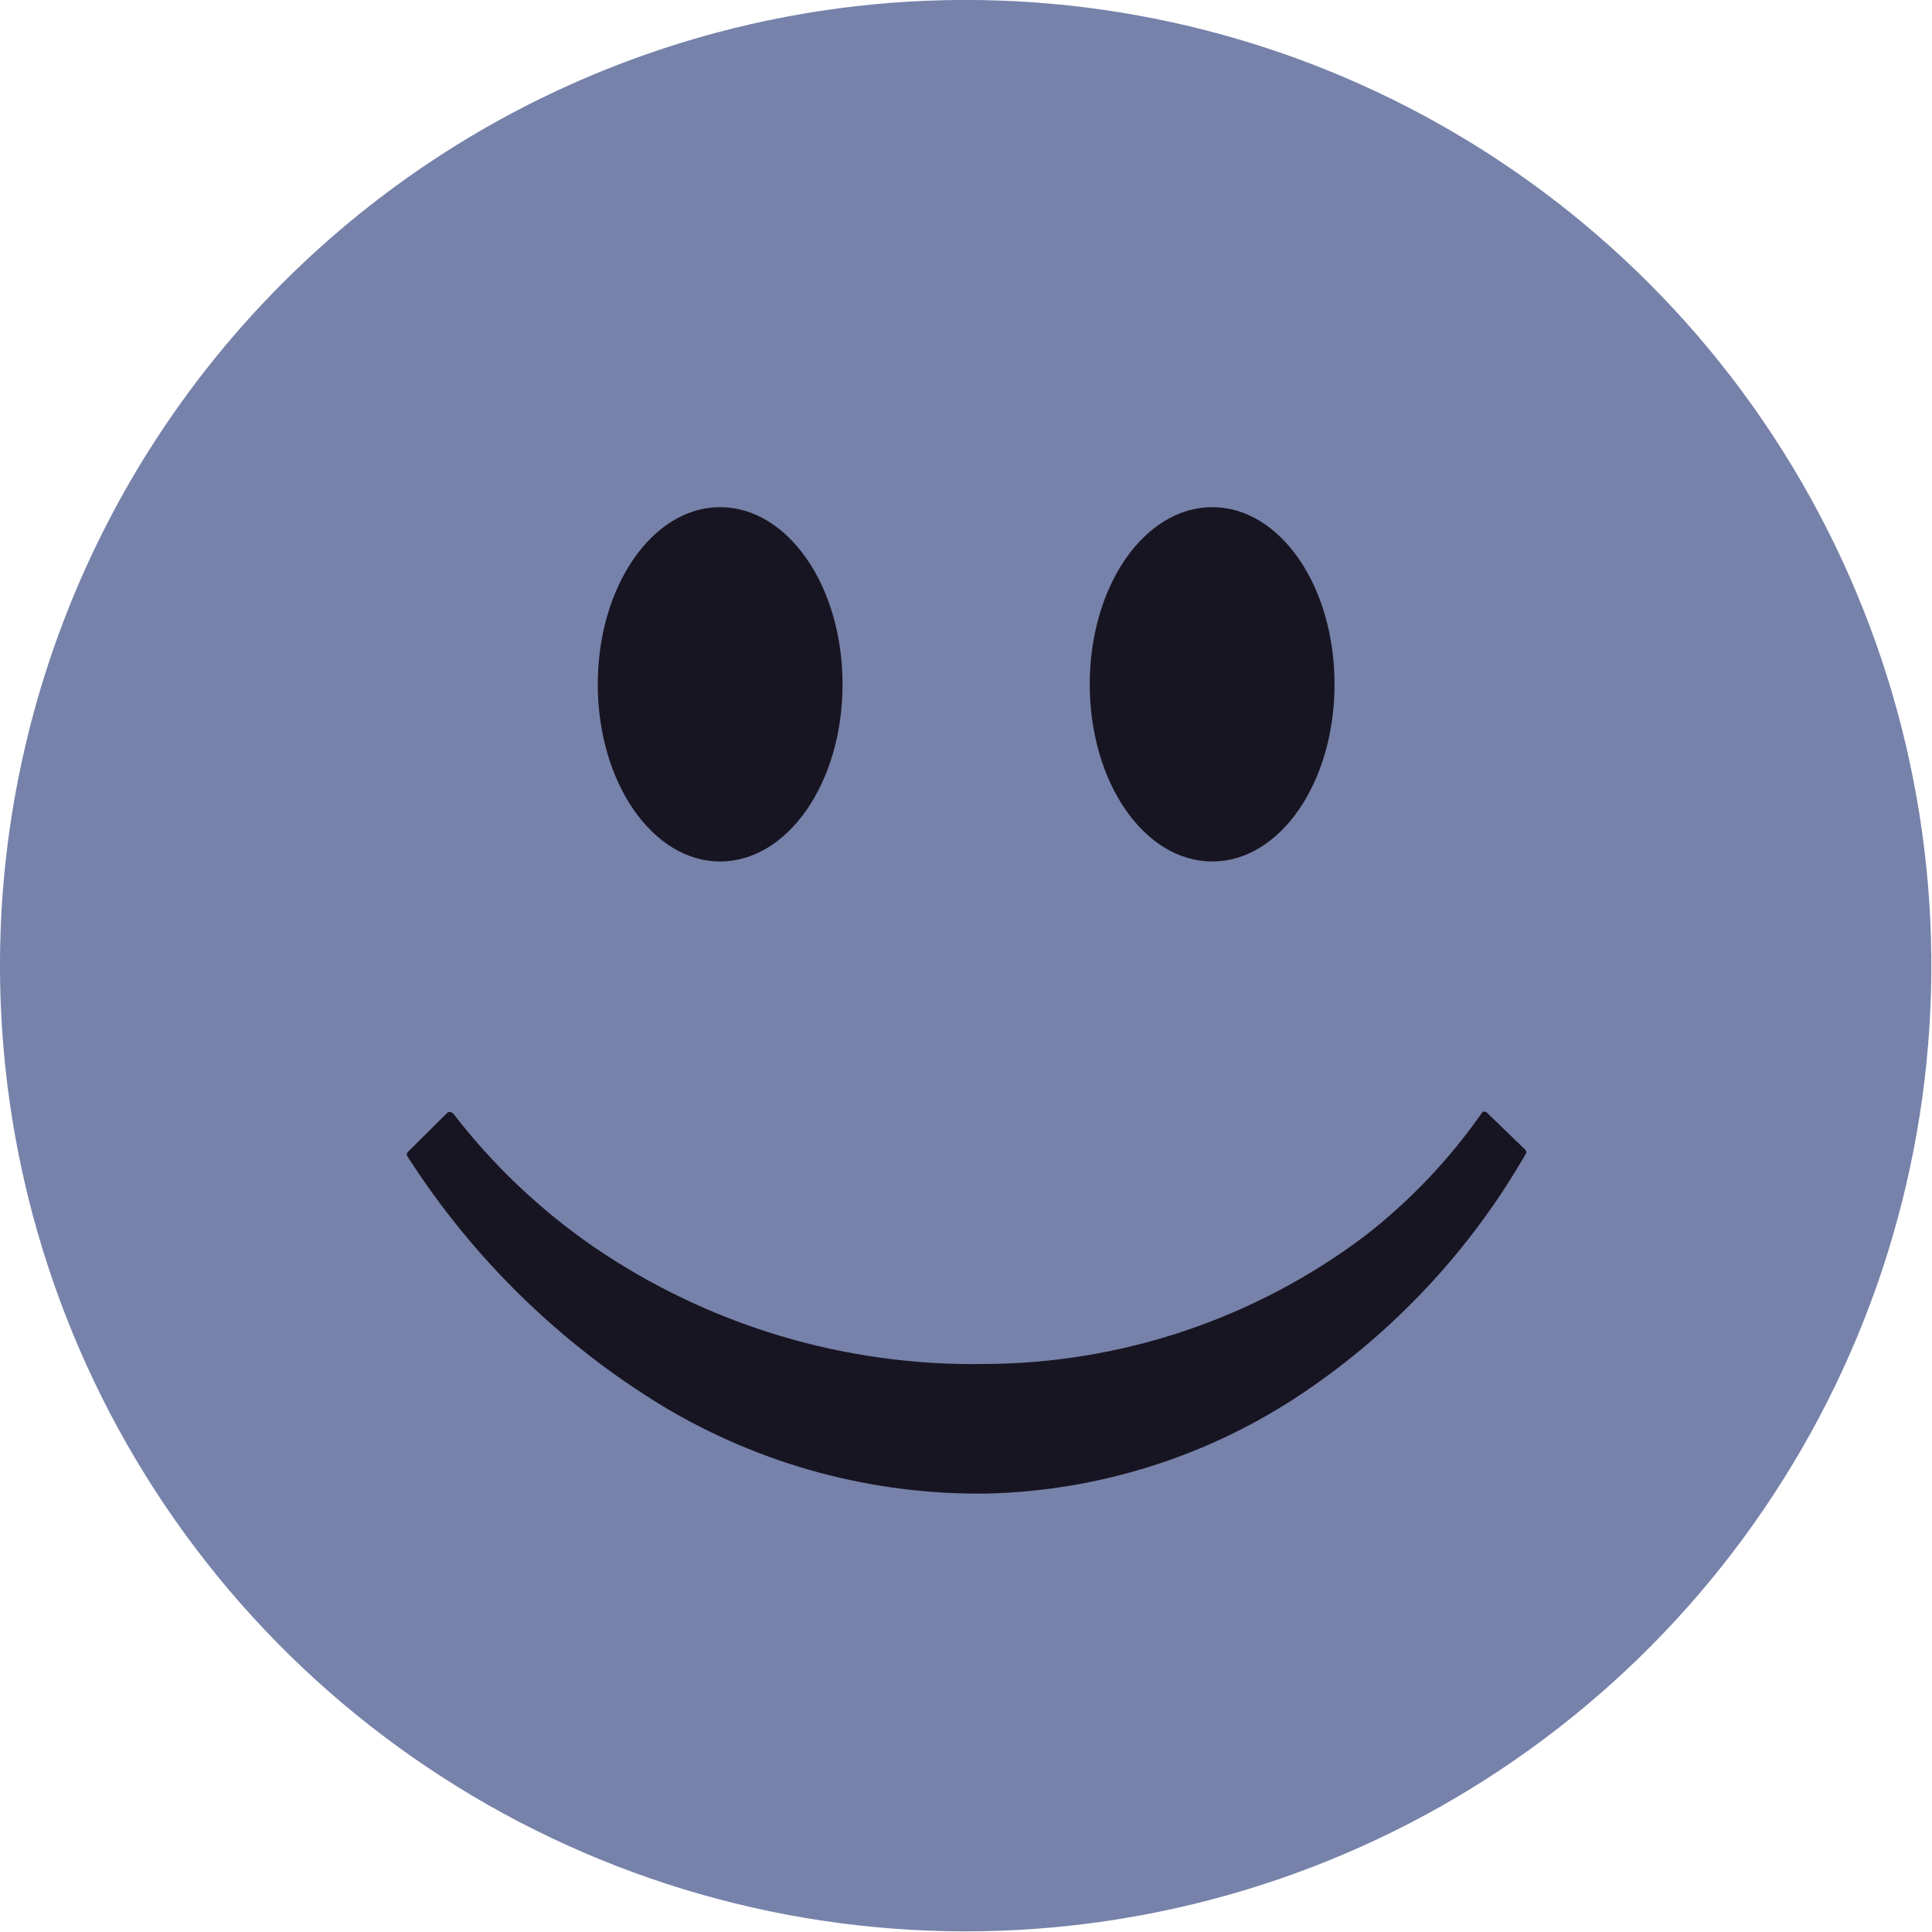 <svg width="20" height="20" viewBox="0 0 20 20" fill="none" xmlns="http://www.w3.org/2000/svg">
<g clip-path="url(#clip0_1265_2146)">
<path fill-rule="evenodd" clip-rule="evenodd" d="M7.41 0.34C9.319 -0.172 11.338 -0.105 13.21 0.53C15.082 1.166 16.724 2.342 17.928 3.911C19.131 5.479 19.843 7.369 19.972 9.342C20.101 11.315 19.643 13.282 18.654 14.994C17.666 16.707 16.192 18.087 14.419 18.962C12.646 19.836 10.653 20.166 8.693 19.908C6.732 19.65 4.893 18.816 3.406 17.513C1.919 16.209 0.853 14.494 0.341 12.585C0.001 11.316 -0.086 9.994 0.085 8.692C0.257 7.39 0.683 6.135 1.339 4.998C1.996 3.861 2.869 2.865 3.911 2.065C4.953 1.266 6.141 0.68 7.41 0.34Z" fill="#7782AA"/>
<path fill-rule="evenodd" clip-rule="evenodd" d="M7.454 5.25C8.154 5.25 8.722 6.063 8.722 7.084C8.722 8.104 8.154 8.918 7.454 8.918C6.754 8.918 6.188 8.098 6.188 7.084C6.188 6.07 6.754 5.25 7.454 5.25Z" fill="#181522"/>
<path fill-rule="evenodd" clip-rule="evenodd" d="M12.549 5.25C13.249 5.25 13.815 6.063 13.815 7.084C13.815 8.104 13.249 8.918 12.549 8.918C11.849 8.918 11.281 8.104 11.281 7.084C11.281 6.063 11.849 5.25 12.549 5.25Z" fill="#181522"/>
<path d="M4.691 11.526C5.096 12.053 5.581 12.515 6.128 12.895C7.323 13.718 8.746 14.146 10.197 14.12C11.614 14.114 12.99 13.65 14.123 12.799C14.592 12.436 15.003 12.004 15.342 11.518C15.348 11.511 15.357 11.507 15.367 11.507C15.376 11.507 15.386 11.511 15.392 11.518L15.791 11.903C15.797 11.91 15.8 11.918 15.8 11.927C15.8 11.936 15.797 11.944 15.791 11.951C15.223 12.937 14.438 13.78 13.494 14.416C12.528 15.068 11.395 15.431 10.229 15.461C9.045 15.48 7.879 15.167 6.864 14.558C5.797 13.909 4.893 13.025 4.219 11.973C4.214 11.967 4.211 11.959 4.211 11.951C4.211 11.942 4.214 11.934 4.219 11.928L4.629 11.521C4.632 11.517 4.636 11.515 4.641 11.513C4.645 11.511 4.65 11.51 4.655 11.51C4.66 11.51 4.665 11.511 4.669 11.513C4.674 11.515 4.678 11.517 4.681 11.521L4.691 11.526Z" fill="#181522"/>
</g>
<defs>
<clipPath id="clip0_1265_2146">
<rect width="20" height="20" fill="white" transform="translate(0 -0)"/>
</clipPath>
</defs>
</svg>
